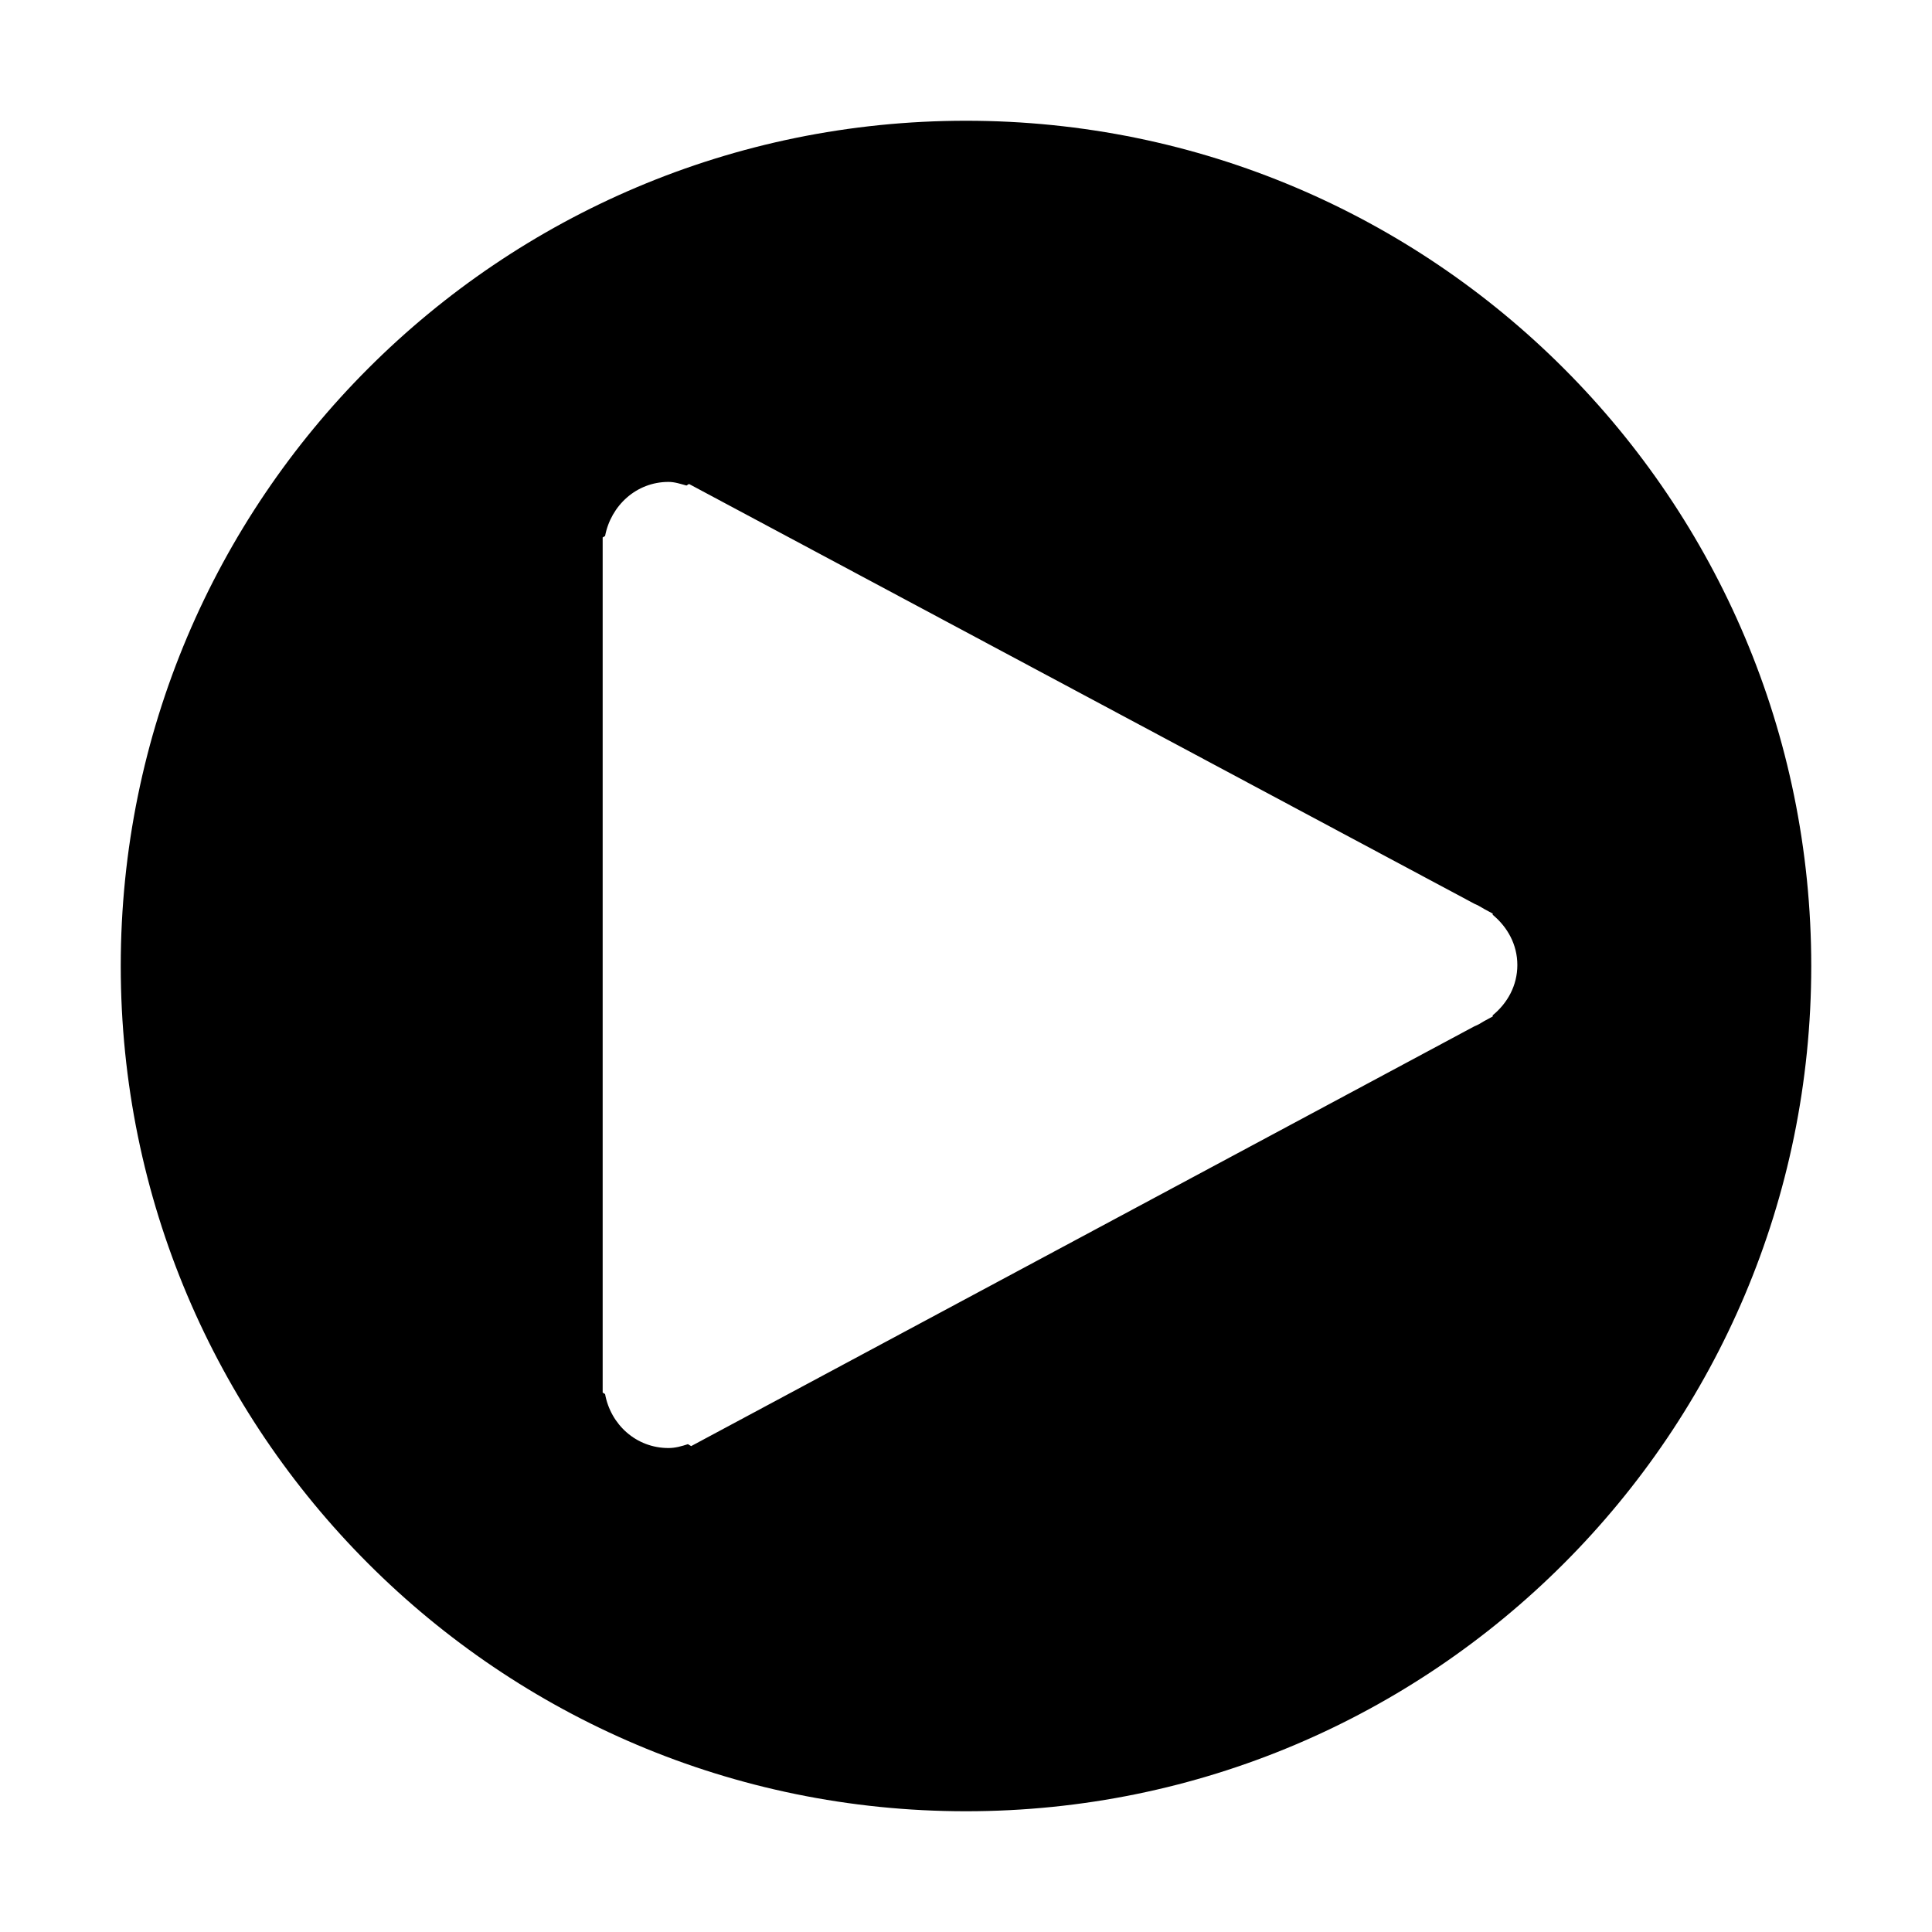 <?xml version="1.0" encoding="utf-8"?>
<!-- Generator: Adobe Illustrator 16.0.3, SVG Export Plug-In . SVG Version: 6.00 Build 0)  -->
<!DOCTYPE svg PUBLIC "-//W3C//DTD SVG 1.1//EN" "http://www.w3.org/Graphics/SVG/1.1/DTD/svg11.dtd">
<svg version="1.1" id="Layer_1" xmlns="http://www.w3.org/2000/svg" xmlns:xlink="http://www.w3.org/1999/xlink" x="0px" y="0px"
	 width="16px" height="16px" viewBox="0 0 16 16" style="enable-background:new 0 0 16 16;" xml:space="preserve">
<g id="_x31_6_39_">
	<path style="fill-rule:evenodd;clip-rule:evenodd;" d="M8,1C4.134,1,1,4.134,1,8s3.134,7,7,7s7-3.134,7-7S11.866,1,8,1z M12.362,8.408v0.01L12.29,8.457
		c-0.026,0.016-0.05,0.031-0.079,0.042l-6.487,3.477L5.697,11.96c-0.052,0.017-0.104,0.032-0.161,0.032
		c-0.267,0-0.479-0.194-0.525-0.447l-0.02-0.012V4.451l0.02-0.012C5.059,4.187,5.27,3.991,5.536,3.991
		c0.053,0,0.101,0.017,0.149,0.03l0.021-0.013l6.505,3.477c0.028,0.011,0.053,0.027,0.079,0.042l0.072,0.039v0.01
		c0.122,0.101,0.204,0.246,0.204,0.416S12.484,8.308,12.362,8.408z"/>
</g>
</svg>

